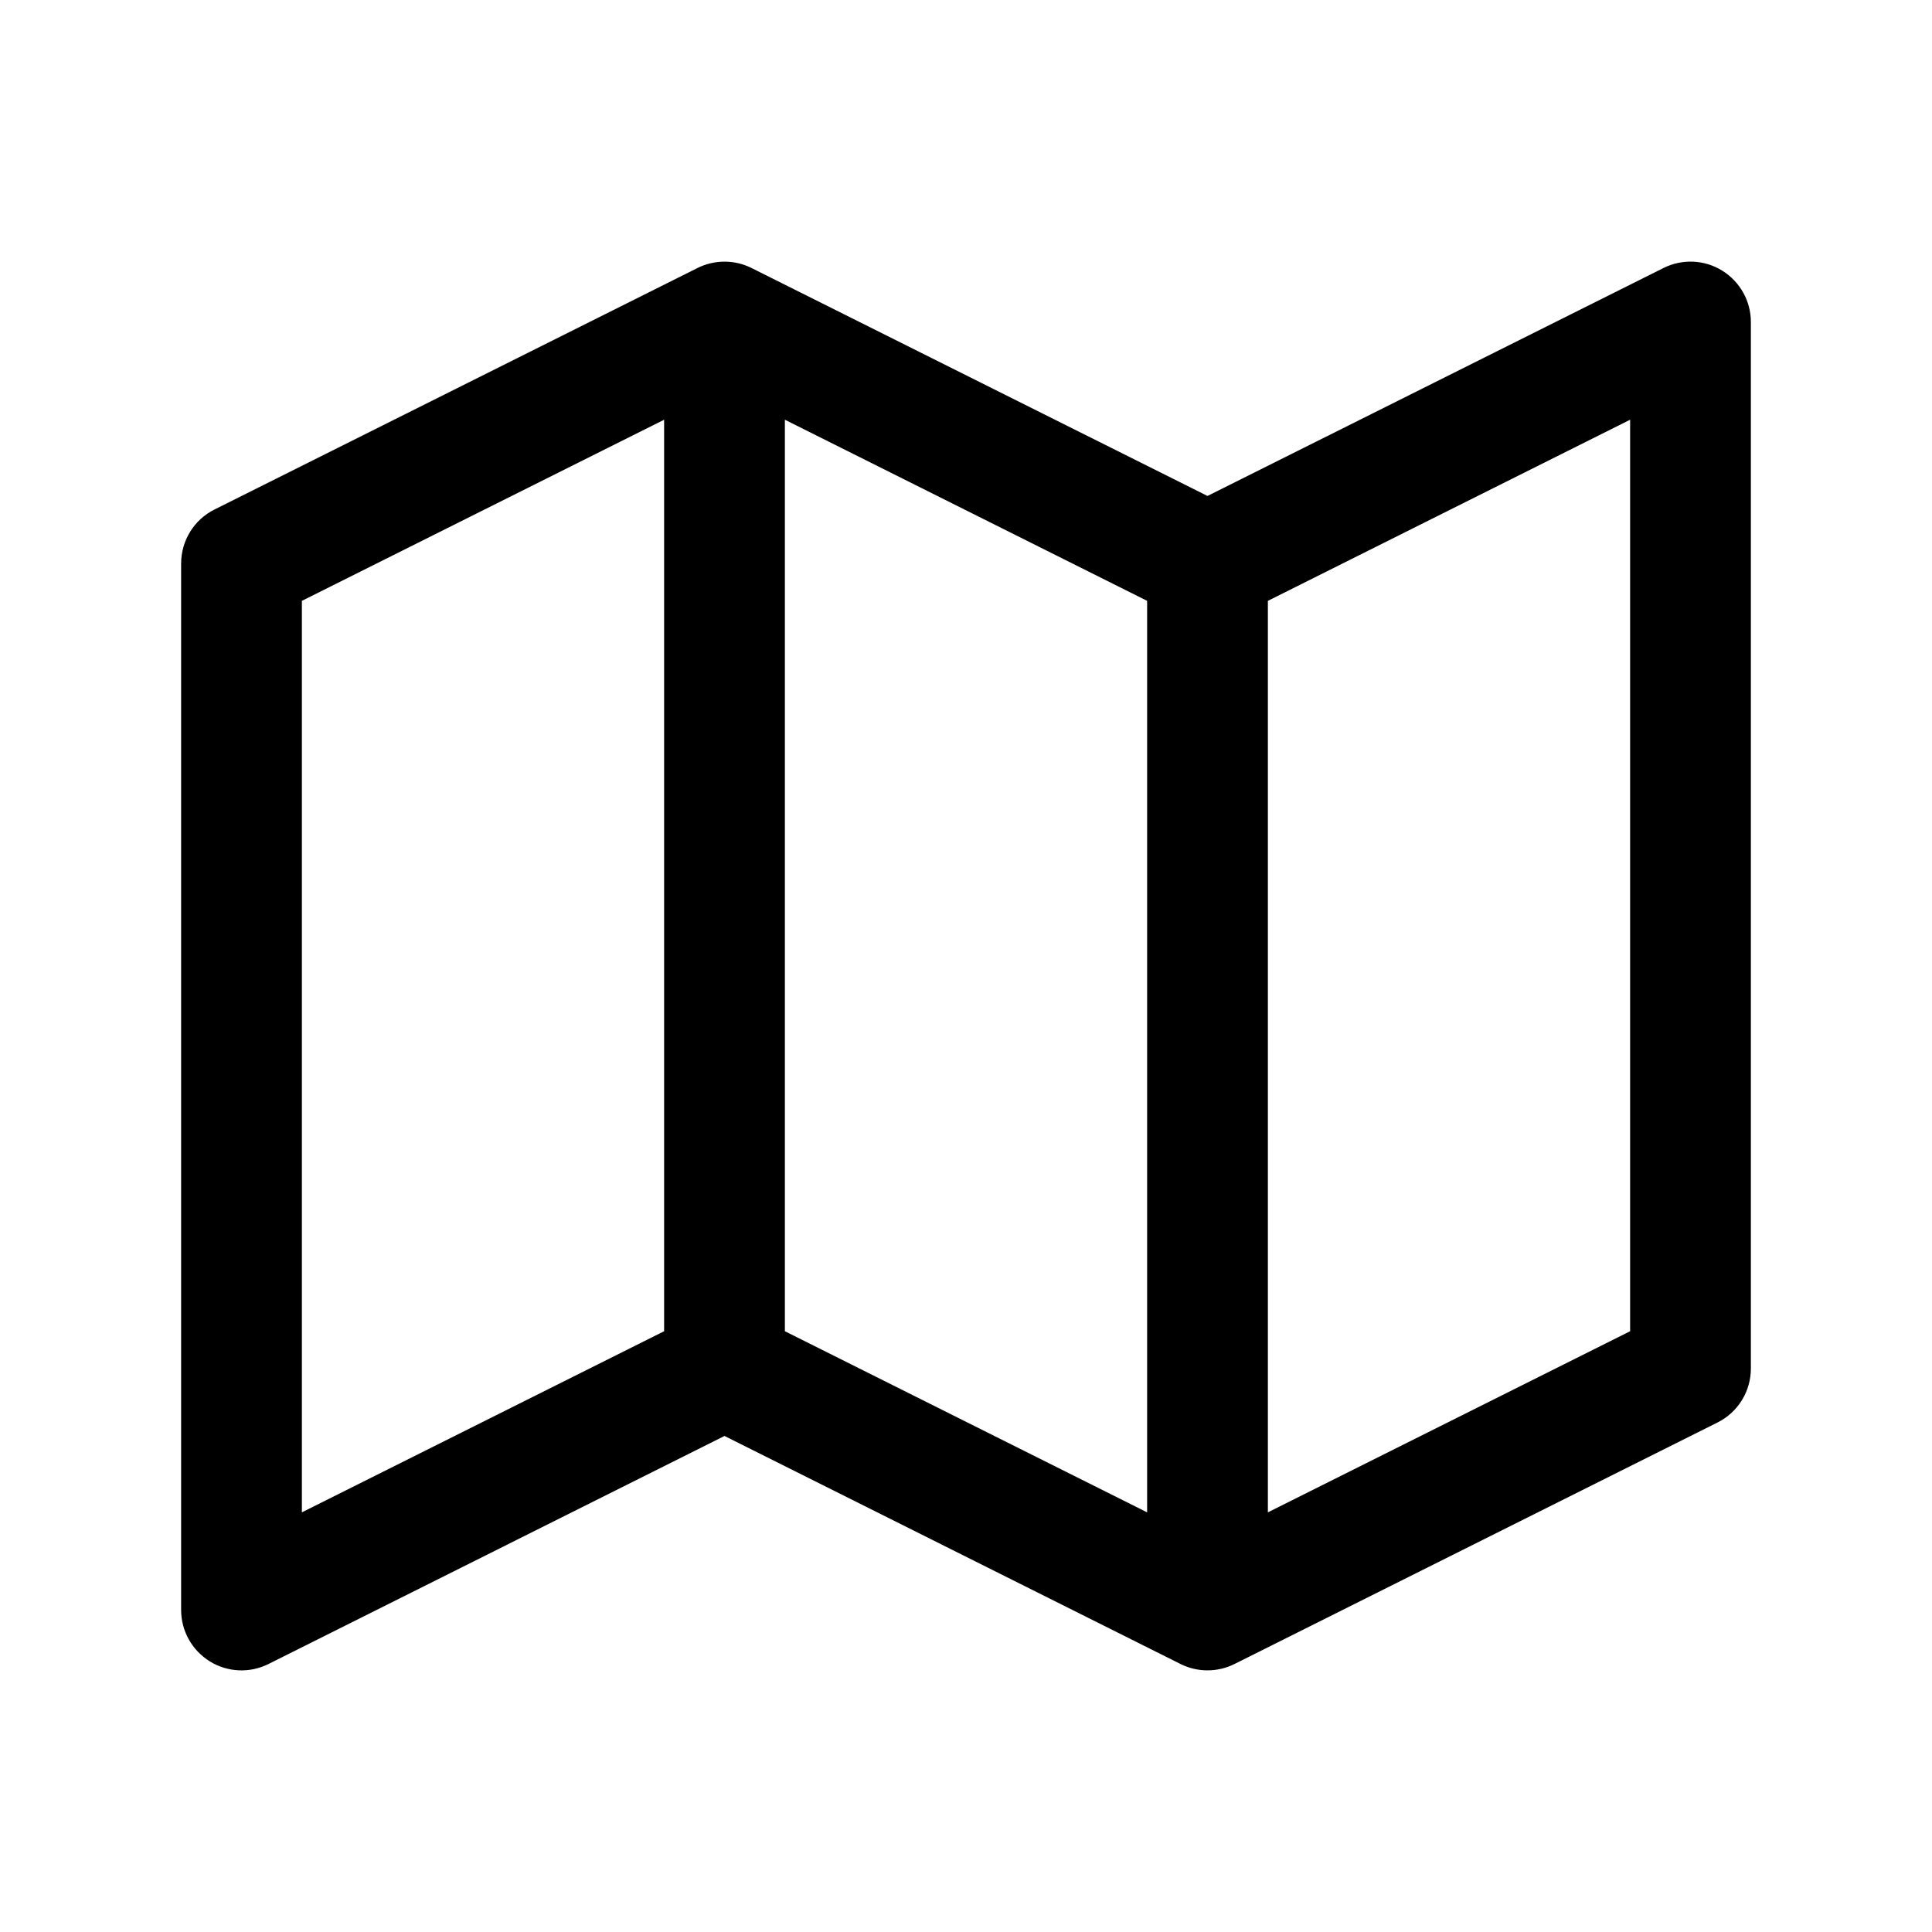 <svg width="24" height="24" viewBox="0 0 24 24" fill="none" xmlns="http://www.w3.org/2000/svg">
<path fill-rule="evenodd" clip-rule="evenodd" d="M21.394 3.362C21.615 3.499 21.75 3.74 21.75 4V17C21.75 17.284 21.59 17.544 21.335 17.671L15.335 20.671C15.124 20.776 14.876 20.776 14.665 20.671L9 17.838L3.335 20.671C3.103 20.787 2.827 20.775 2.606 20.638C2.385 20.501 2.25 20.26 2.25 20V7C2.25 6.716 2.41 6.456 2.665 6.329L8.665 3.329C8.876 3.224 9.124 3.224 9.335 3.329L15 6.161L20.665 3.329C20.897 3.213 21.173 3.225 21.394 3.362ZM14.25 7.464L9.75 5.214V16.537L14.25 18.787V7.464ZM15.75 18.787L20.25 16.537V5.214L15.75 7.464V18.787ZM8.25 16.537V5.214L3.75 7.464V18.787L8.25 16.537Z" fill="currentColor"/>
</svg>

